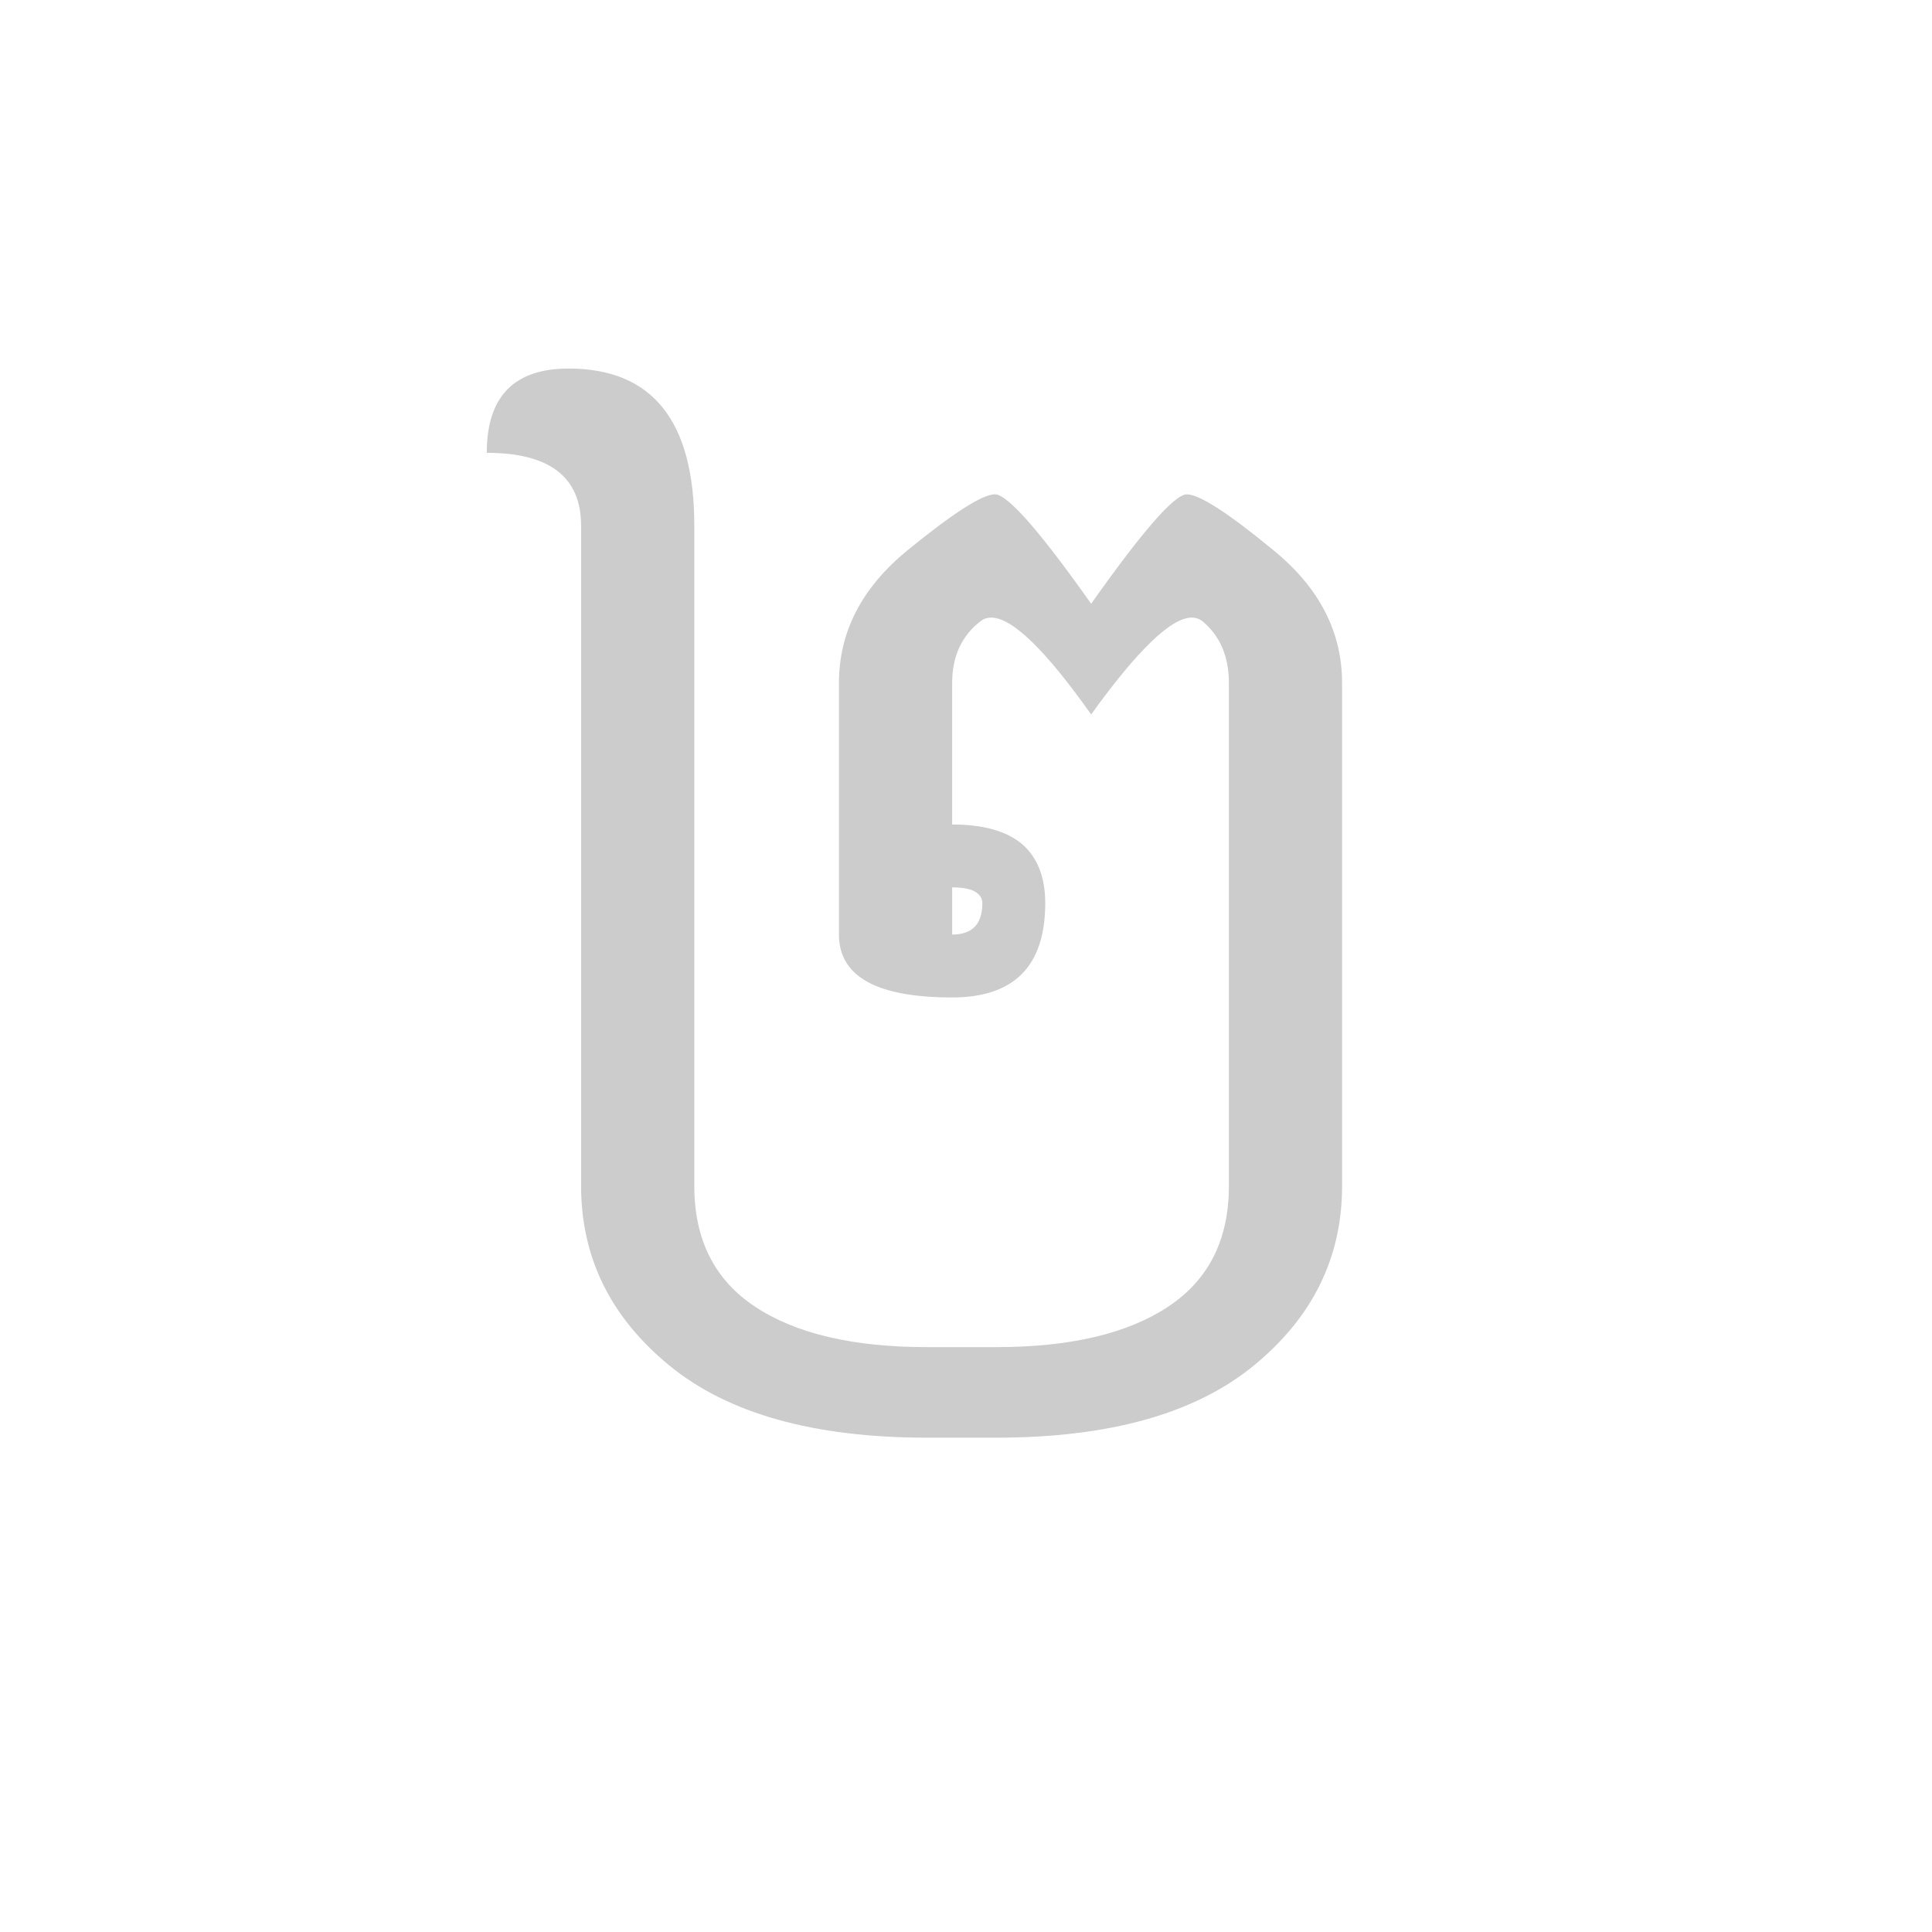 <svg id="z12736" class="acjk" version="1.1" viewBox="0 0 512 512" xmlns="http://www.w3.org/2000/svg" xmlns:xlink="http://www.w3.org/1999/xlink">
<style>
<![CDATA[
@keyframes zk {
	to {
		stroke-dashoffset:0;
	}
}
svg.acjk path[clip-path] {
	--t:3s;
	animation:zk 3s linear forwards 0s;
	stroke-dasharray:1000;
	stroke-dashoffset:1000;
	stroke-width:40;
	stroke-linecap:round;
	fill:none;
	stroke:#000;
}
svg.acjk path[id] {fill:#ccc;}
]]>
</style>
<path id="z12736d1" d="m 252.333,235.167 v 12.5 q 8,0 8,-8.333 0,-2 -2.167,-3.167 -2,-1 -5.833,-1 z m -6.667,145.833 q -45,0 -68.333,-19.167 -23.333,-19.167 -23.333,-47.5 V 139.333 q 0,-19.333 -25,-19.333 0,-22.333 21.667,-22.333 33.333,0 33.333,41.667 v 175 q 0,21.333 16.167,32 16.167,10.667 45.5,10.667 h 18.333 q 29.333,0 45.5,-10.667 16.167,-10.667 16.167,-32 v -133.333 q 0,-10.667 -7.167,-16.5 -1.167,-0.833 -2.667,-0.833 -8.167,0 -26.667,25.667 -18.167,-25.667 -26.5,-25.667 -1.5,0 -2.667,0.833 -7.667,5.833 -7.667,16.5 v 37.5 q 12.333,0 18.5,5.167 6.167,5.333 6.167,15.667 0,25 -24.667,25 -30,0 -30,-16.667 v -66.667 q 0,-20.333 18.167,-35.167 18.167,-14.833 23.167,-14.833 5,0 25.5,29 20.5,-29 25.333,-29 5,0 23,14.833 18.167,14.833 18.167,35.167 v 133.333 q 0,28.333 -23.333,47.5 -23.333,19.167 -68.333,19.167 z"/>
<defs>
	<clipPath id="z12736c1"><use xlink:href="#z12736d1"/></clipPath>
</defs>
<path style="--d:0s;--length:1000" clip-path="url(#z12736c1)" d="m 249.718,219.877 21.988,6.282 3.141,20.417 -9.423,12.564 -34.552,1.571 4.712,-87.951 31.411,-28.27 23.558,36.123 29.84,-36.123 23.558,31.411 -6.282,166.479 -45.546,25.129 -65.963,1.571 -43.975,-15.706 -14.135,-23.558 3.141,-207.313 -69.104,-43.975"/>
</svg>
  